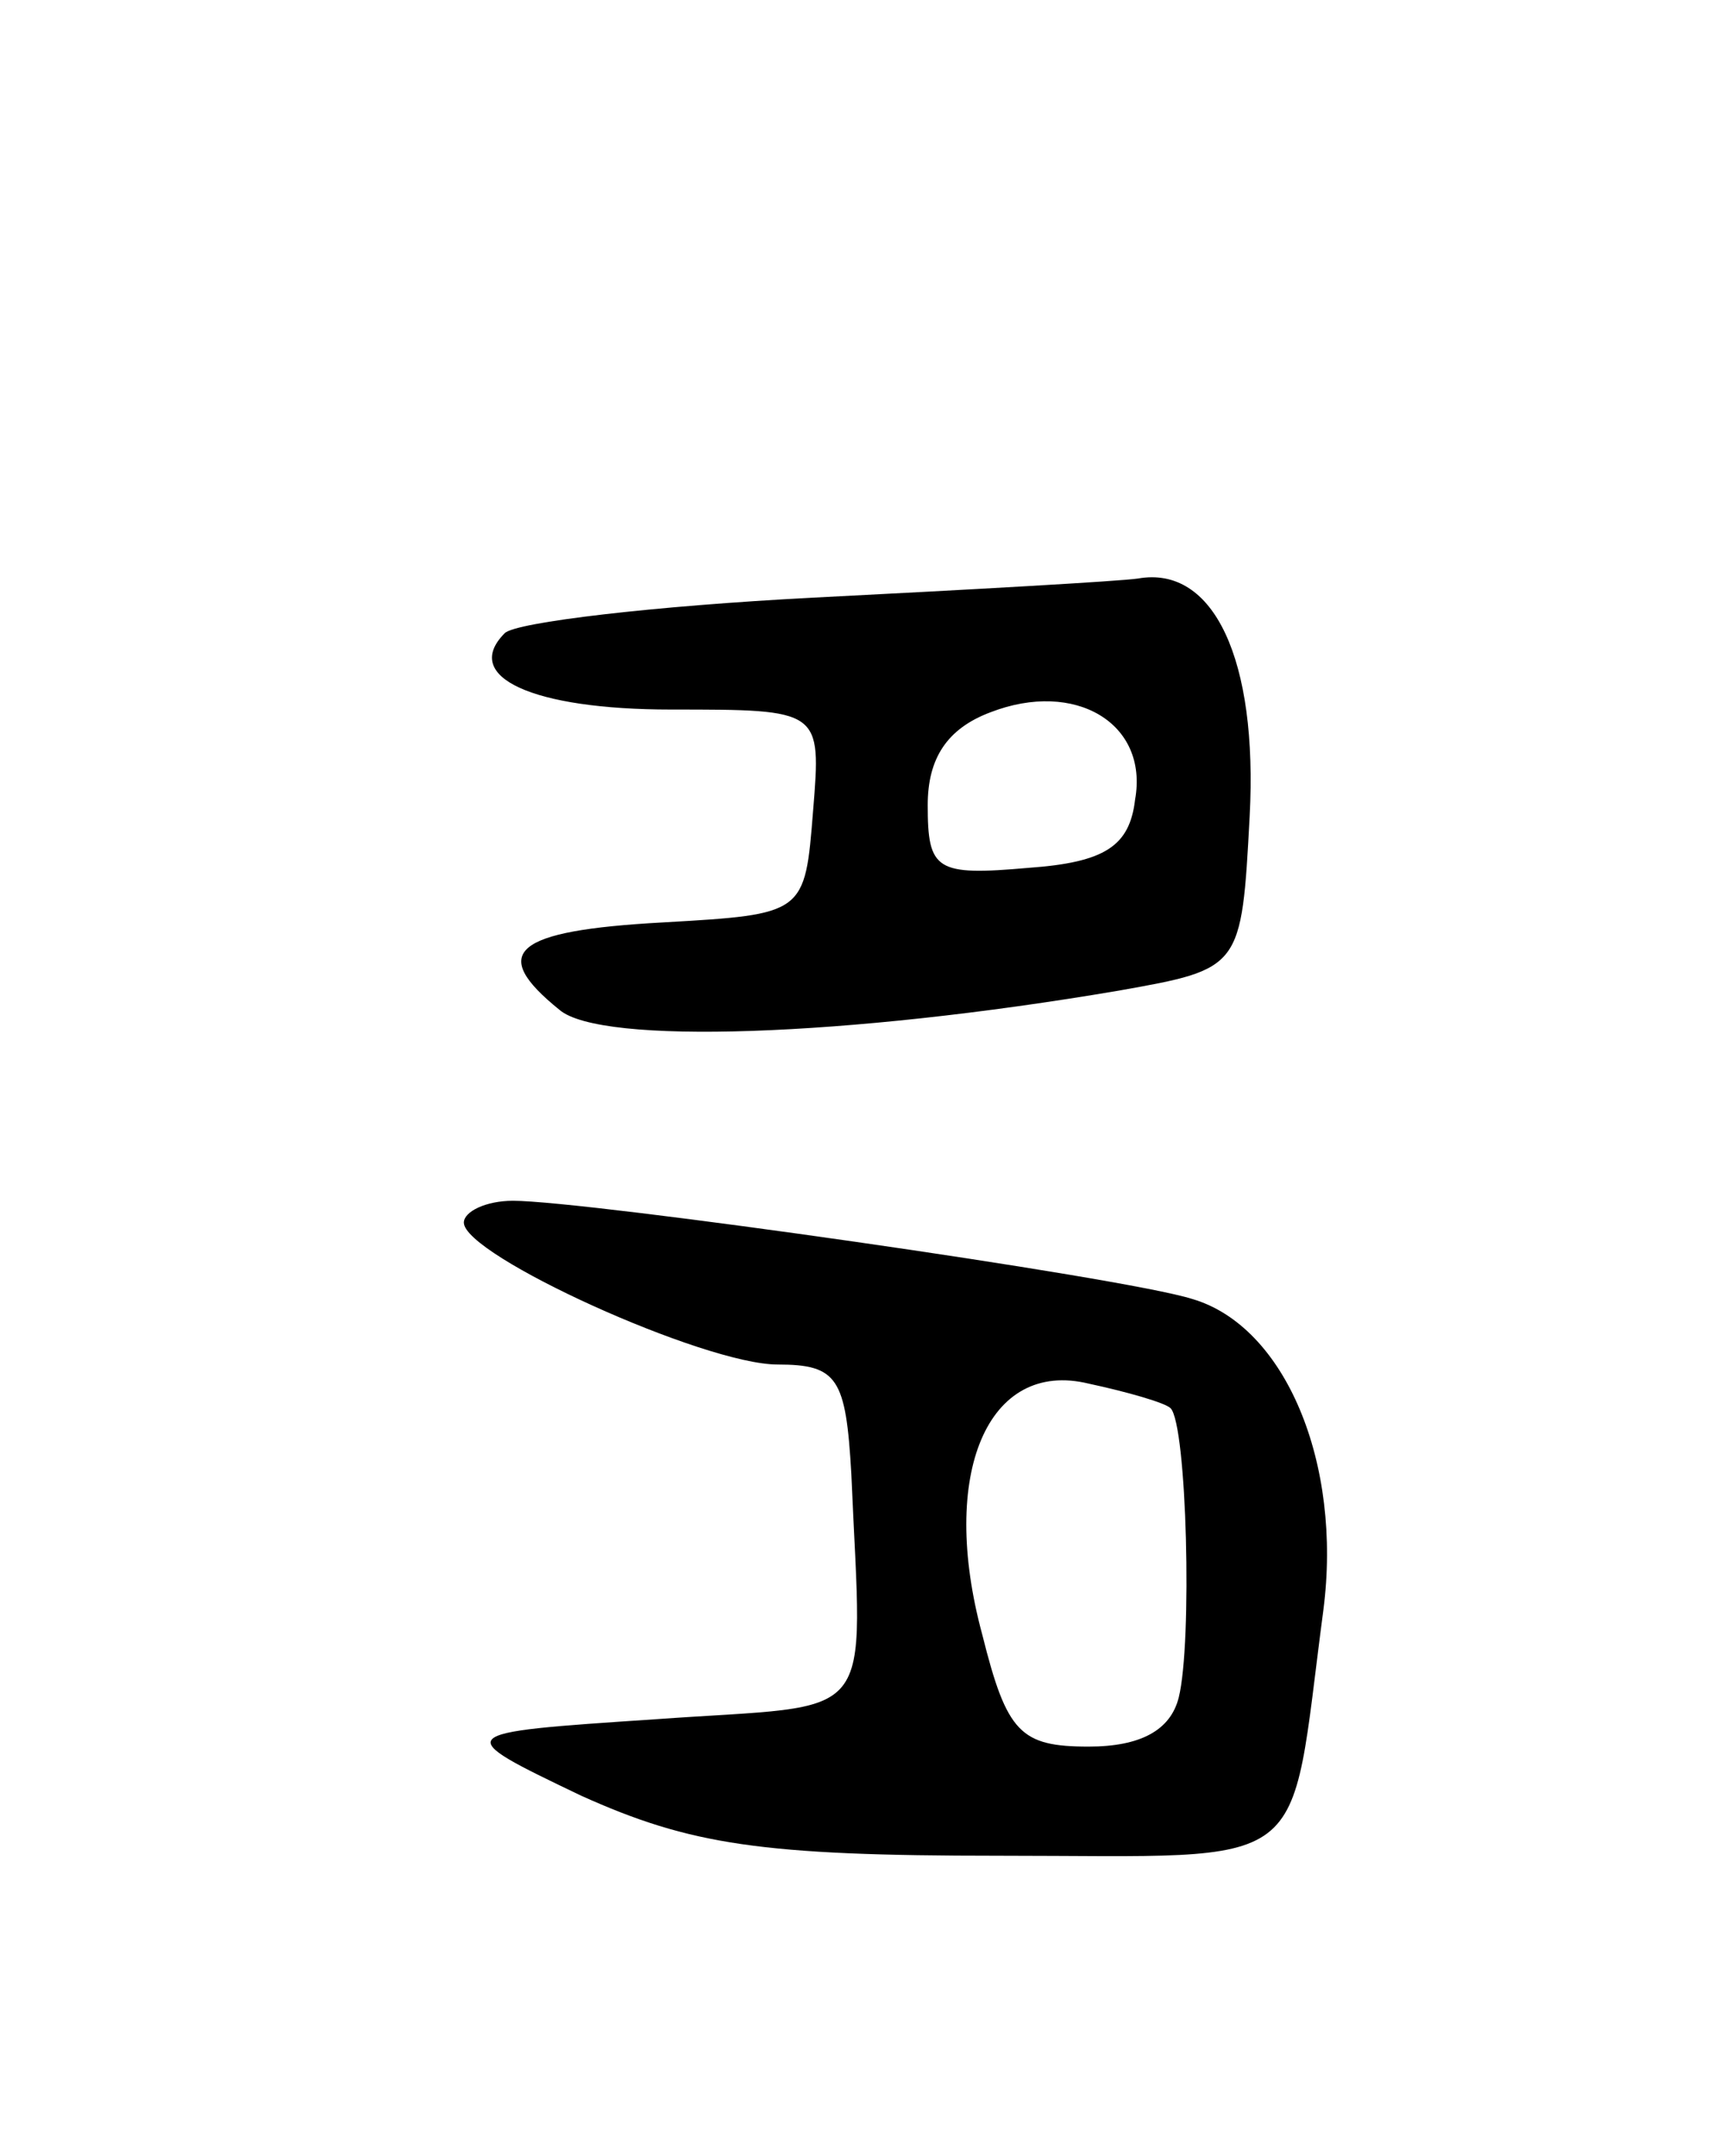 <svg version="1.0" xmlns="http://www.w3.org/2000/svg"
 width="63pt" height="79pt" viewBox="0 0 63 79"
 preserveAspectRatio="xMidYMid meet">
<g transform="translate(0,79) scale(0.1,-0.1)"
fill="#000000" stroke="none">
<path d="M298 571 c-58 -3 -109 -9 -113 -13 -16 -16 10 -28 61 -28 55 0 55 0
52 -37 -3 -38 -3 -38 -55 -41 -55 -3 -64 -11 -38 -32 15 -13 105 -10 205 7 45
8 45 8 48 64 3 57 -13 92 -41 87 -7 -1 -60 -4 -119 -7z m118 -74 c-2 -17 -11
-23 -39 -25 -34 -3 -37 -1 -37 23 0 17 7 28 23 34 31 12 58 -4 53 -32z"/>
<path d="M170 342 c0 -12 88 -52 115 -52 22 0 25 -5 27 -40 4 -94 11 -84 -72
-90 -75 -5 -75 -5 -27 -28 40 -18 66 -22 153 -22 117 0 106 -8 119 90 7 54
-14 104 -48 114 -25 8 -222 36 -249 36 -10 0 -18 -4 -18 -8z m259 -68 c6 -6 8
-86 3 -106 -3 -12 -14 -18 -33 -18 -25 0 -30 5 -39 41 -16 59 2 101 39 92 14
-3 28 -7 30 -9z"/>
</g>
</svg>
